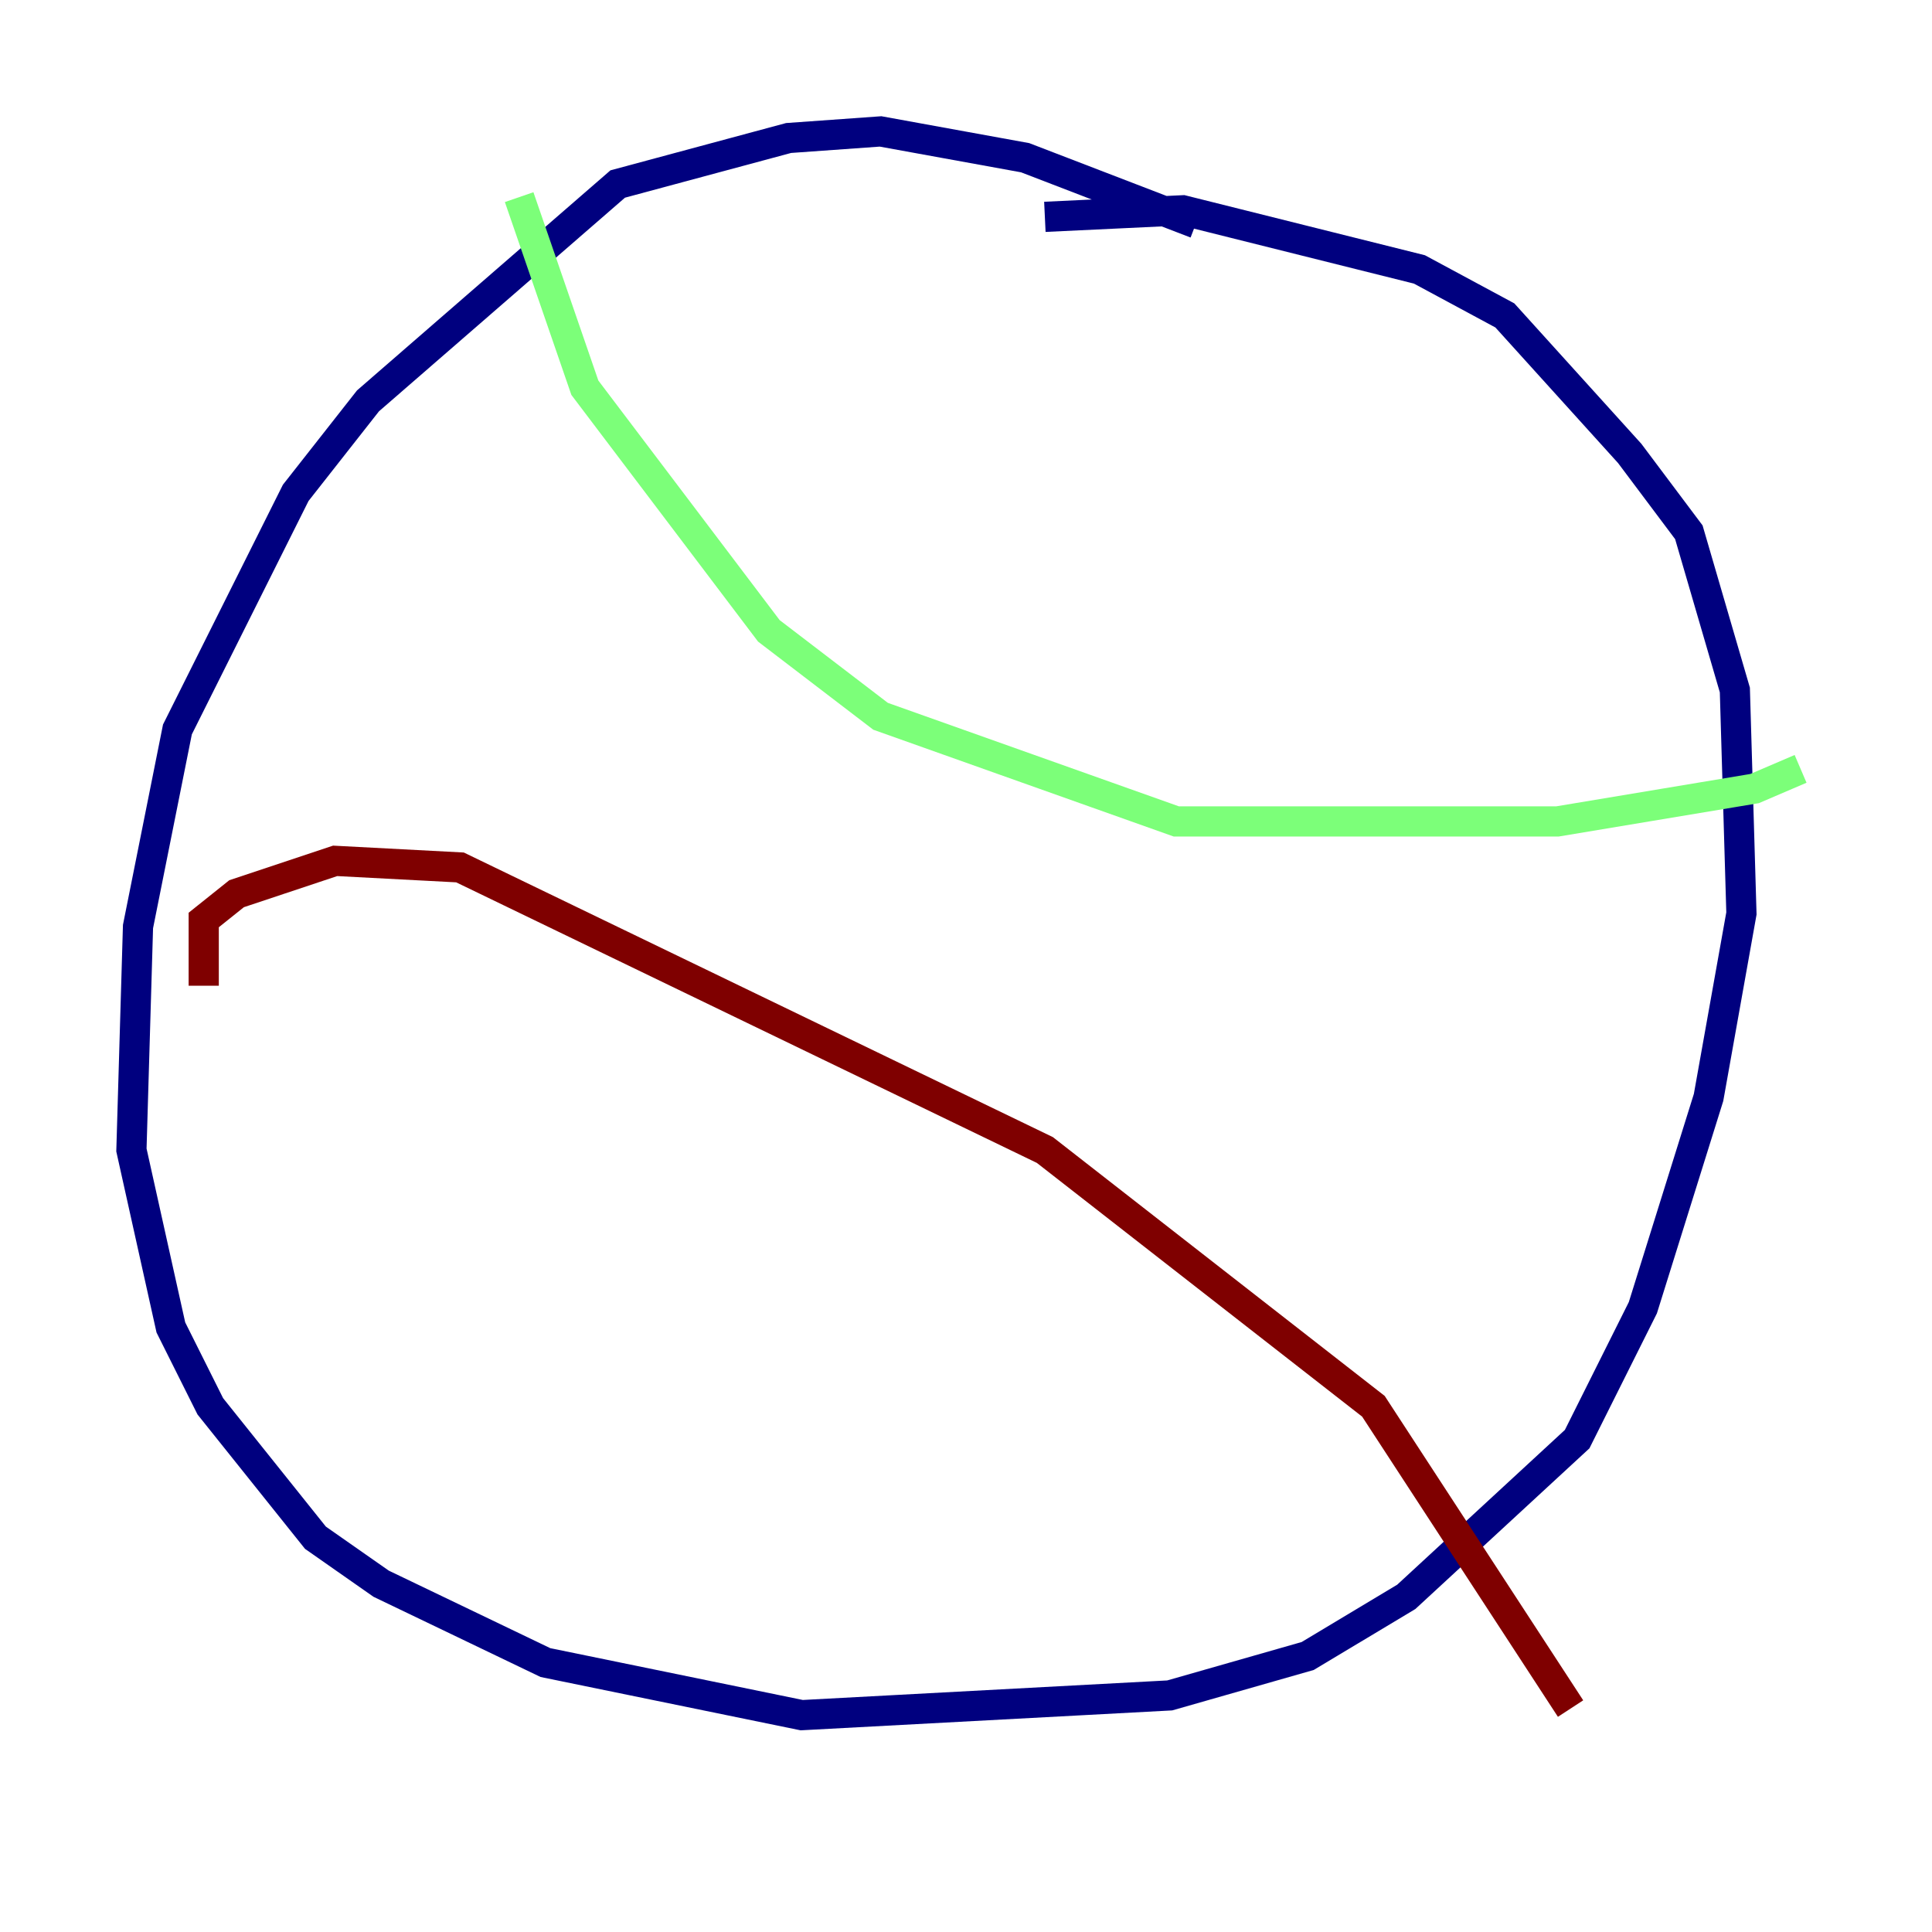 <?xml version="1.0" encoding="utf-8" ?>
<svg baseProfile="tiny" height="128" version="1.2" viewBox="0,0,128,128" width="128" xmlns="http://www.w3.org/2000/svg" xmlns:ev="http://www.w3.org/2001/xml-events" xmlns:xlink="http://www.w3.org/1999/xlink"><defs /><polyline fill="none" points="79.238,14.803 67.918,10.449 58.34,8.707 52.245,9.143 40.925,12.191 24.381,26.558 19.592,32.653 11.755,48.327 9.143,61.388 8.707,76.191 11.32,87.946 13.932,93.17 20.898,101.878 25.252,104.925 36.136,110.15 53.116,113.633 77.497,112.326 86.639,109.714 93.17,105.796 104.49,95.347 108.844,86.639 113.197,72.707 115.374,60.517 114.939,45.714 111.891,35.265 107.973,30.041 99.701,20.898 94.041,17.85 78.367,13.932 69.225,14.367" stroke="#00007f" stroke-width="2" /><polyline fill="none" points="34.395,13.061 38.748,25.687 50.939,41.796 58.34,47.456 77.932,54.422 103.184,54.422 116.245,52.245 119.293,50.939" stroke="#7cff79" stroke-width="2" /><polyline fill="none" points="13.497,65.306 13.497,60.952 15.674,59.211 22.204,57.034 30.476,57.469 69.225,76.191 90.993,93.17 104.054,113.197" stroke="#7f0000" stroke-width="2" /></svg>